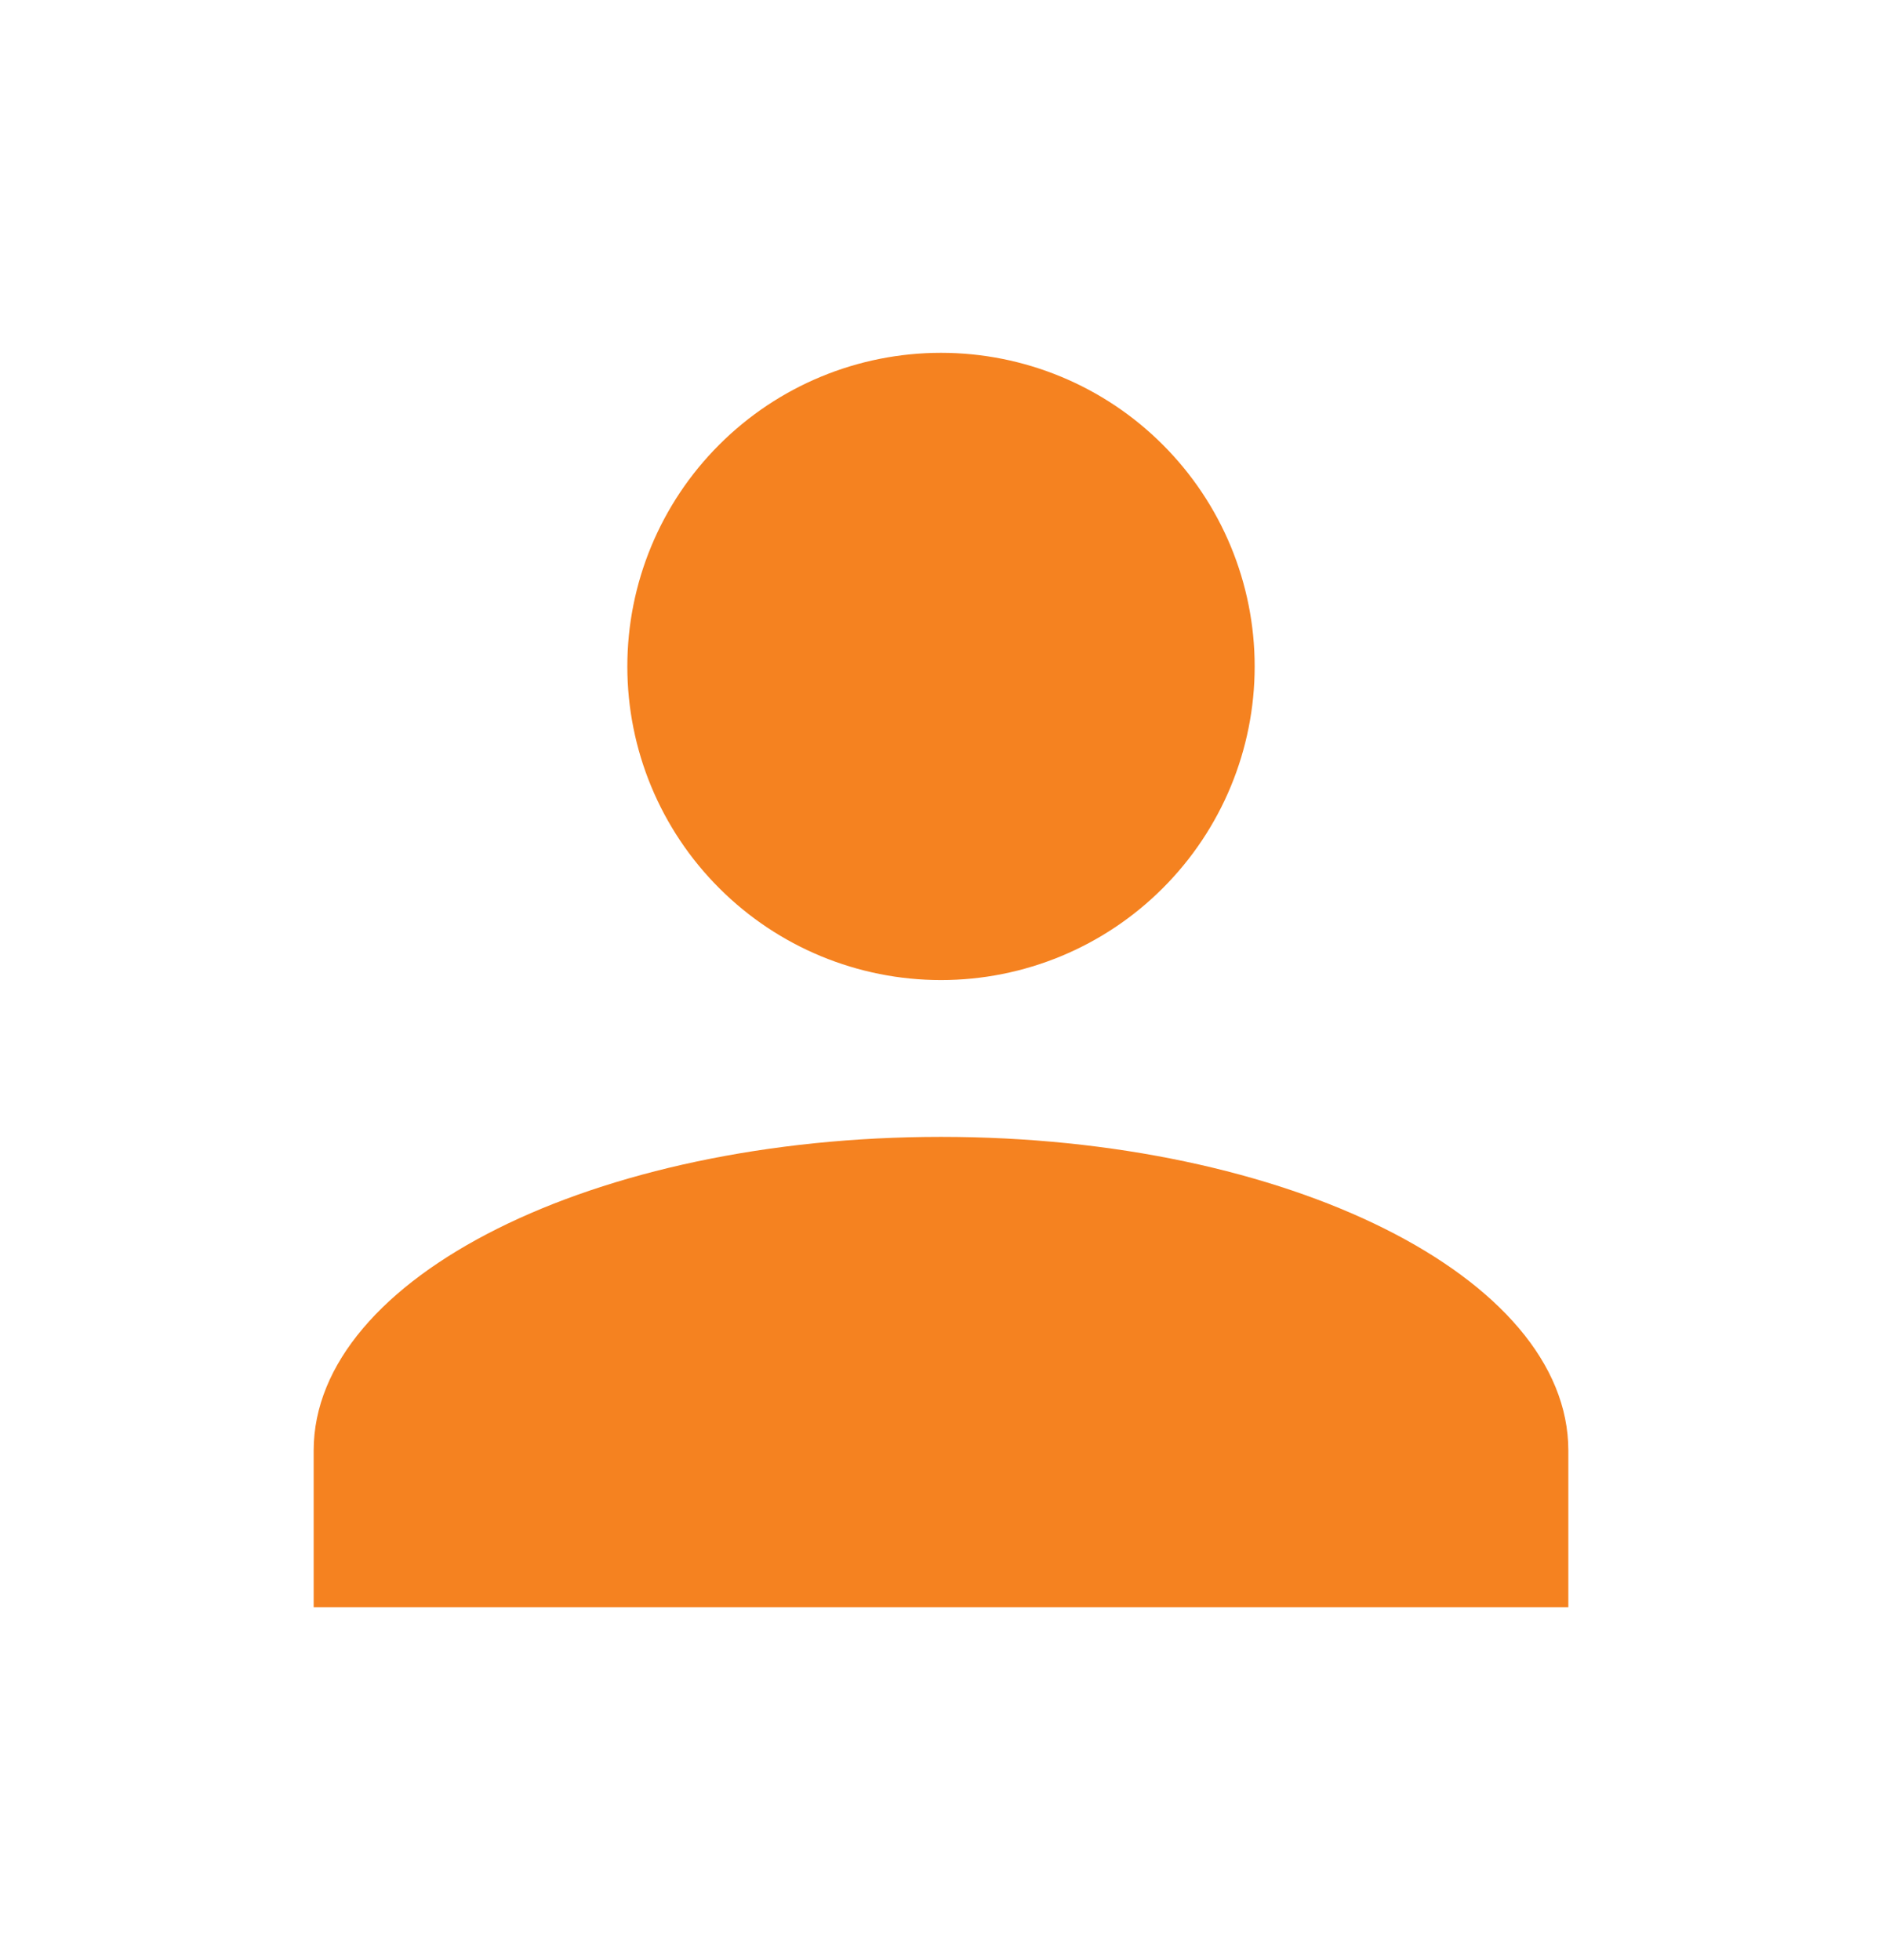 <svg width="24" height="25" viewBox="0 0 24 25" fill="none" xmlns="http://www.w3.org/2000/svg">
<path d="M12 4.5C13.061 4.5 14.078 4.921 14.828 5.672C15.579 6.422 16 7.439 16 8.5C16 9.561 15.579 10.578 14.828 11.328C14.078 12.079 13.061 12.5 12 12.5C10.939 12.5 9.922 12.079 9.172 11.328C8.421 10.578 8 9.561 8 8.5C8 7.439 8.421 6.422 9.172 5.672C9.922 4.921 10.939 4.5 12 4.5ZM12 14.5C16.42 14.5 20 16.29 20 18.5V20.5H4V18.5C4 16.29 7.58 14.5 12 14.5Z" fill="#F58220"/>
</svg>
